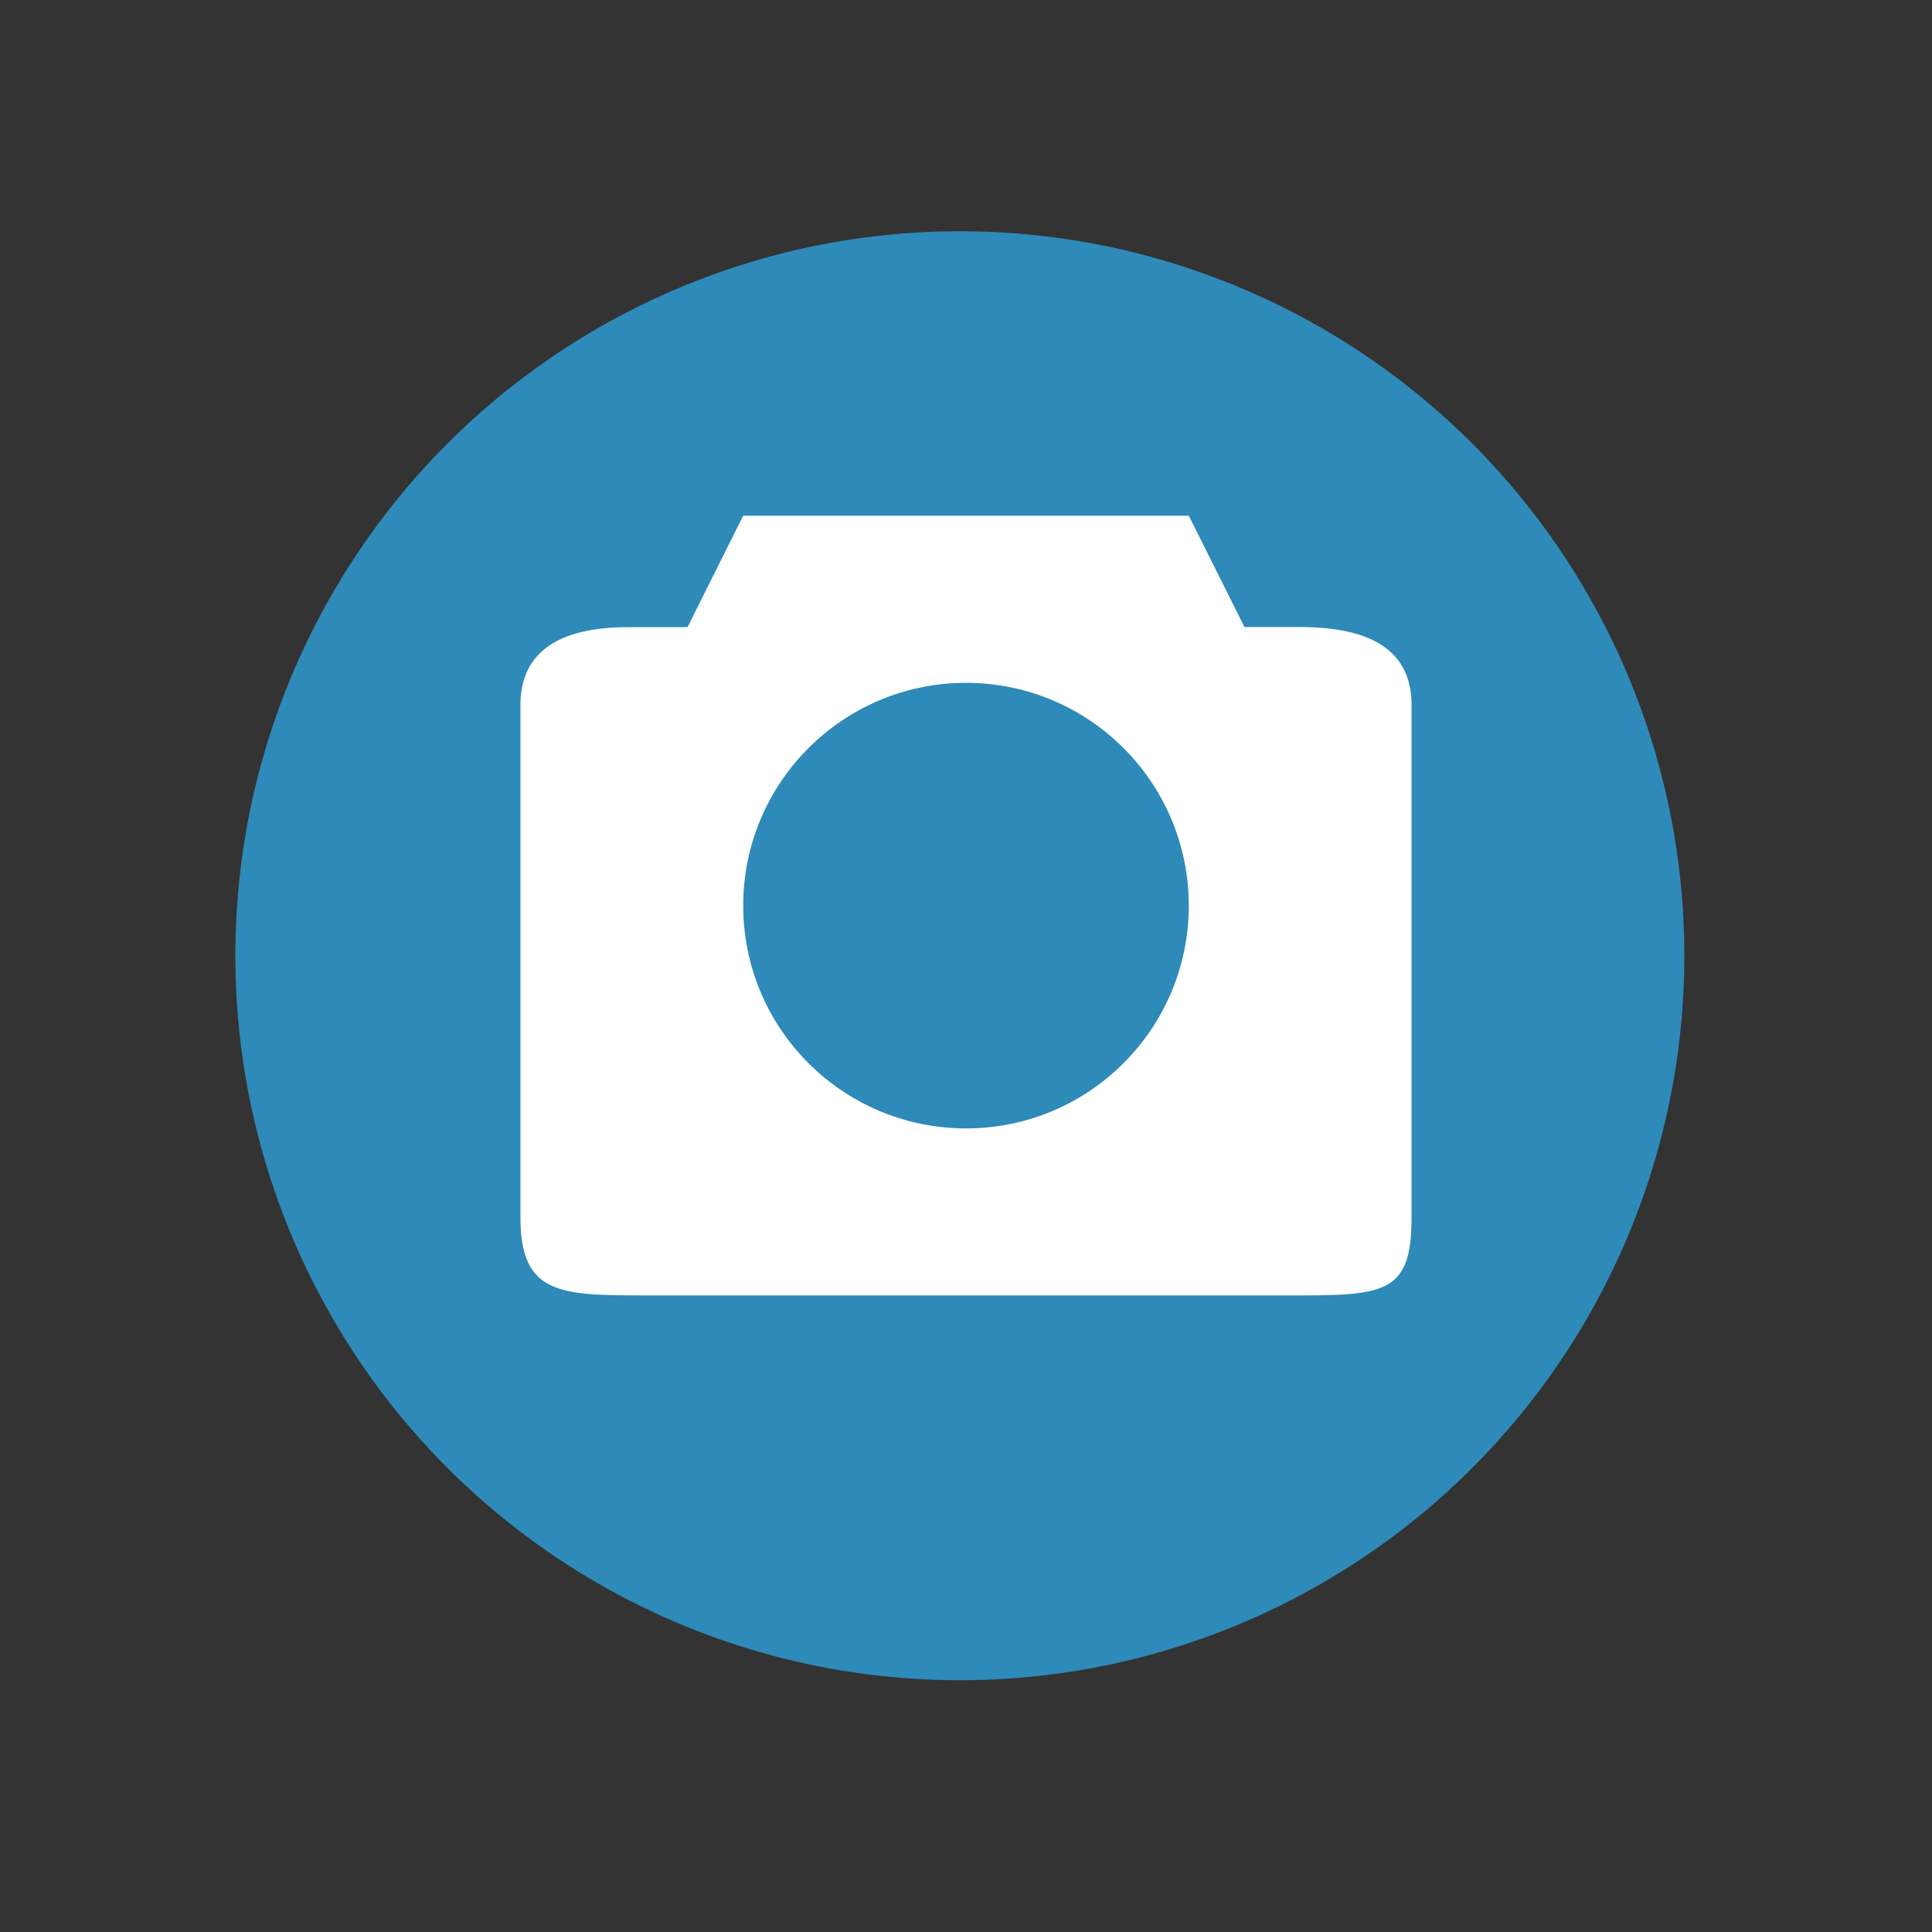 <?xml version="1.0" encoding="UTF-8" standalone="no"?>
<svg
   xmlns:dc="http://purl.org/dc/elements/1.1/"
   xmlns:cc="http://creativecommons.org/ns#"
   xmlns:rdf="http://www.w3.org/1999/02/22-rdf-syntax-ns#"
   xmlns:svg="http://www.w3.org/2000/svg"
   xmlns="http://www.w3.org/2000/svg"
   xmlns:sodipodi="http://sodipodi.sourceforge.net/DTD/sodipodi-0.dtd"
   xmlns:inkscape="http://www.inkscape.org/namespaces/inkscape"
   width="16"
   height="16"
   version="1.1"
   id="svg6"
   sodipodi:docname="emblem-photos.svg"
   inkscape:version="0.92.5 (2060ec1f9f, 2020-04-08)">
  <rect width="100%" height="100%" fill="#333333" stroke="none"/>
  <defs
     id="defs10" />
  <sodipodi:namedview
     pagecolor="#ffffff"
     bordercolor="#5cadd6"
     borderopacity="1"
     objecttolerance="10"
     gridtolerance="10"
     guidetolerance="10"
     inkscape:pageopacity="0"
     inkscape:pageshadow="2"
     inkscape:window-width="783"
     inkscape:window-height="480"
     id="namedview8"
     showgrid="false"
     inkscape:zoom="14.75"
     inkscape:cx="8"
     inkscape:cy="8"
     inkscape:window-x="0"
     inkscape:window-y="28"
     inkscape:window-maximized="0"
     inkscape:current-layer="svg6" />
  <circle
     style="fill:#2e8ab8;fill-opacity:1;stroke-width:0.857"
     cx="7.949"
     cy="7.915"
     r="6"
     id="circle2" />
  <path
     style="fill:#ffffff;stroke-width:0.923"
     d="M 6.155,4.271 5.694,5.194 H 5.232 C 4.482,5.185 4.31,5.517 4.31,5.839 v 4.243 c 0,0.646 0.335,0.646 1.054,0.646 H 10.636 c 0.826,0.002 1.054,-1.8e-4 1.054,-0.646 V 5.839 c 0,-0.369 -0.223,-0.646 -0.923,-0.646 h -0.461 L 9.845,4.271 Z M 8,5.655 c 1.019,0 1.845,0.826 1.845,1.845 0,1.019 -0.826,1.845 -1.845,1.845 -1.019,0 -1.845,-0.826 -1.845,-1.845 C 6.155,6.481 6.981,5.655 8,5.655 Z"
     id="path4"
     inkscape:connector-curvature="0" />
</svg>
